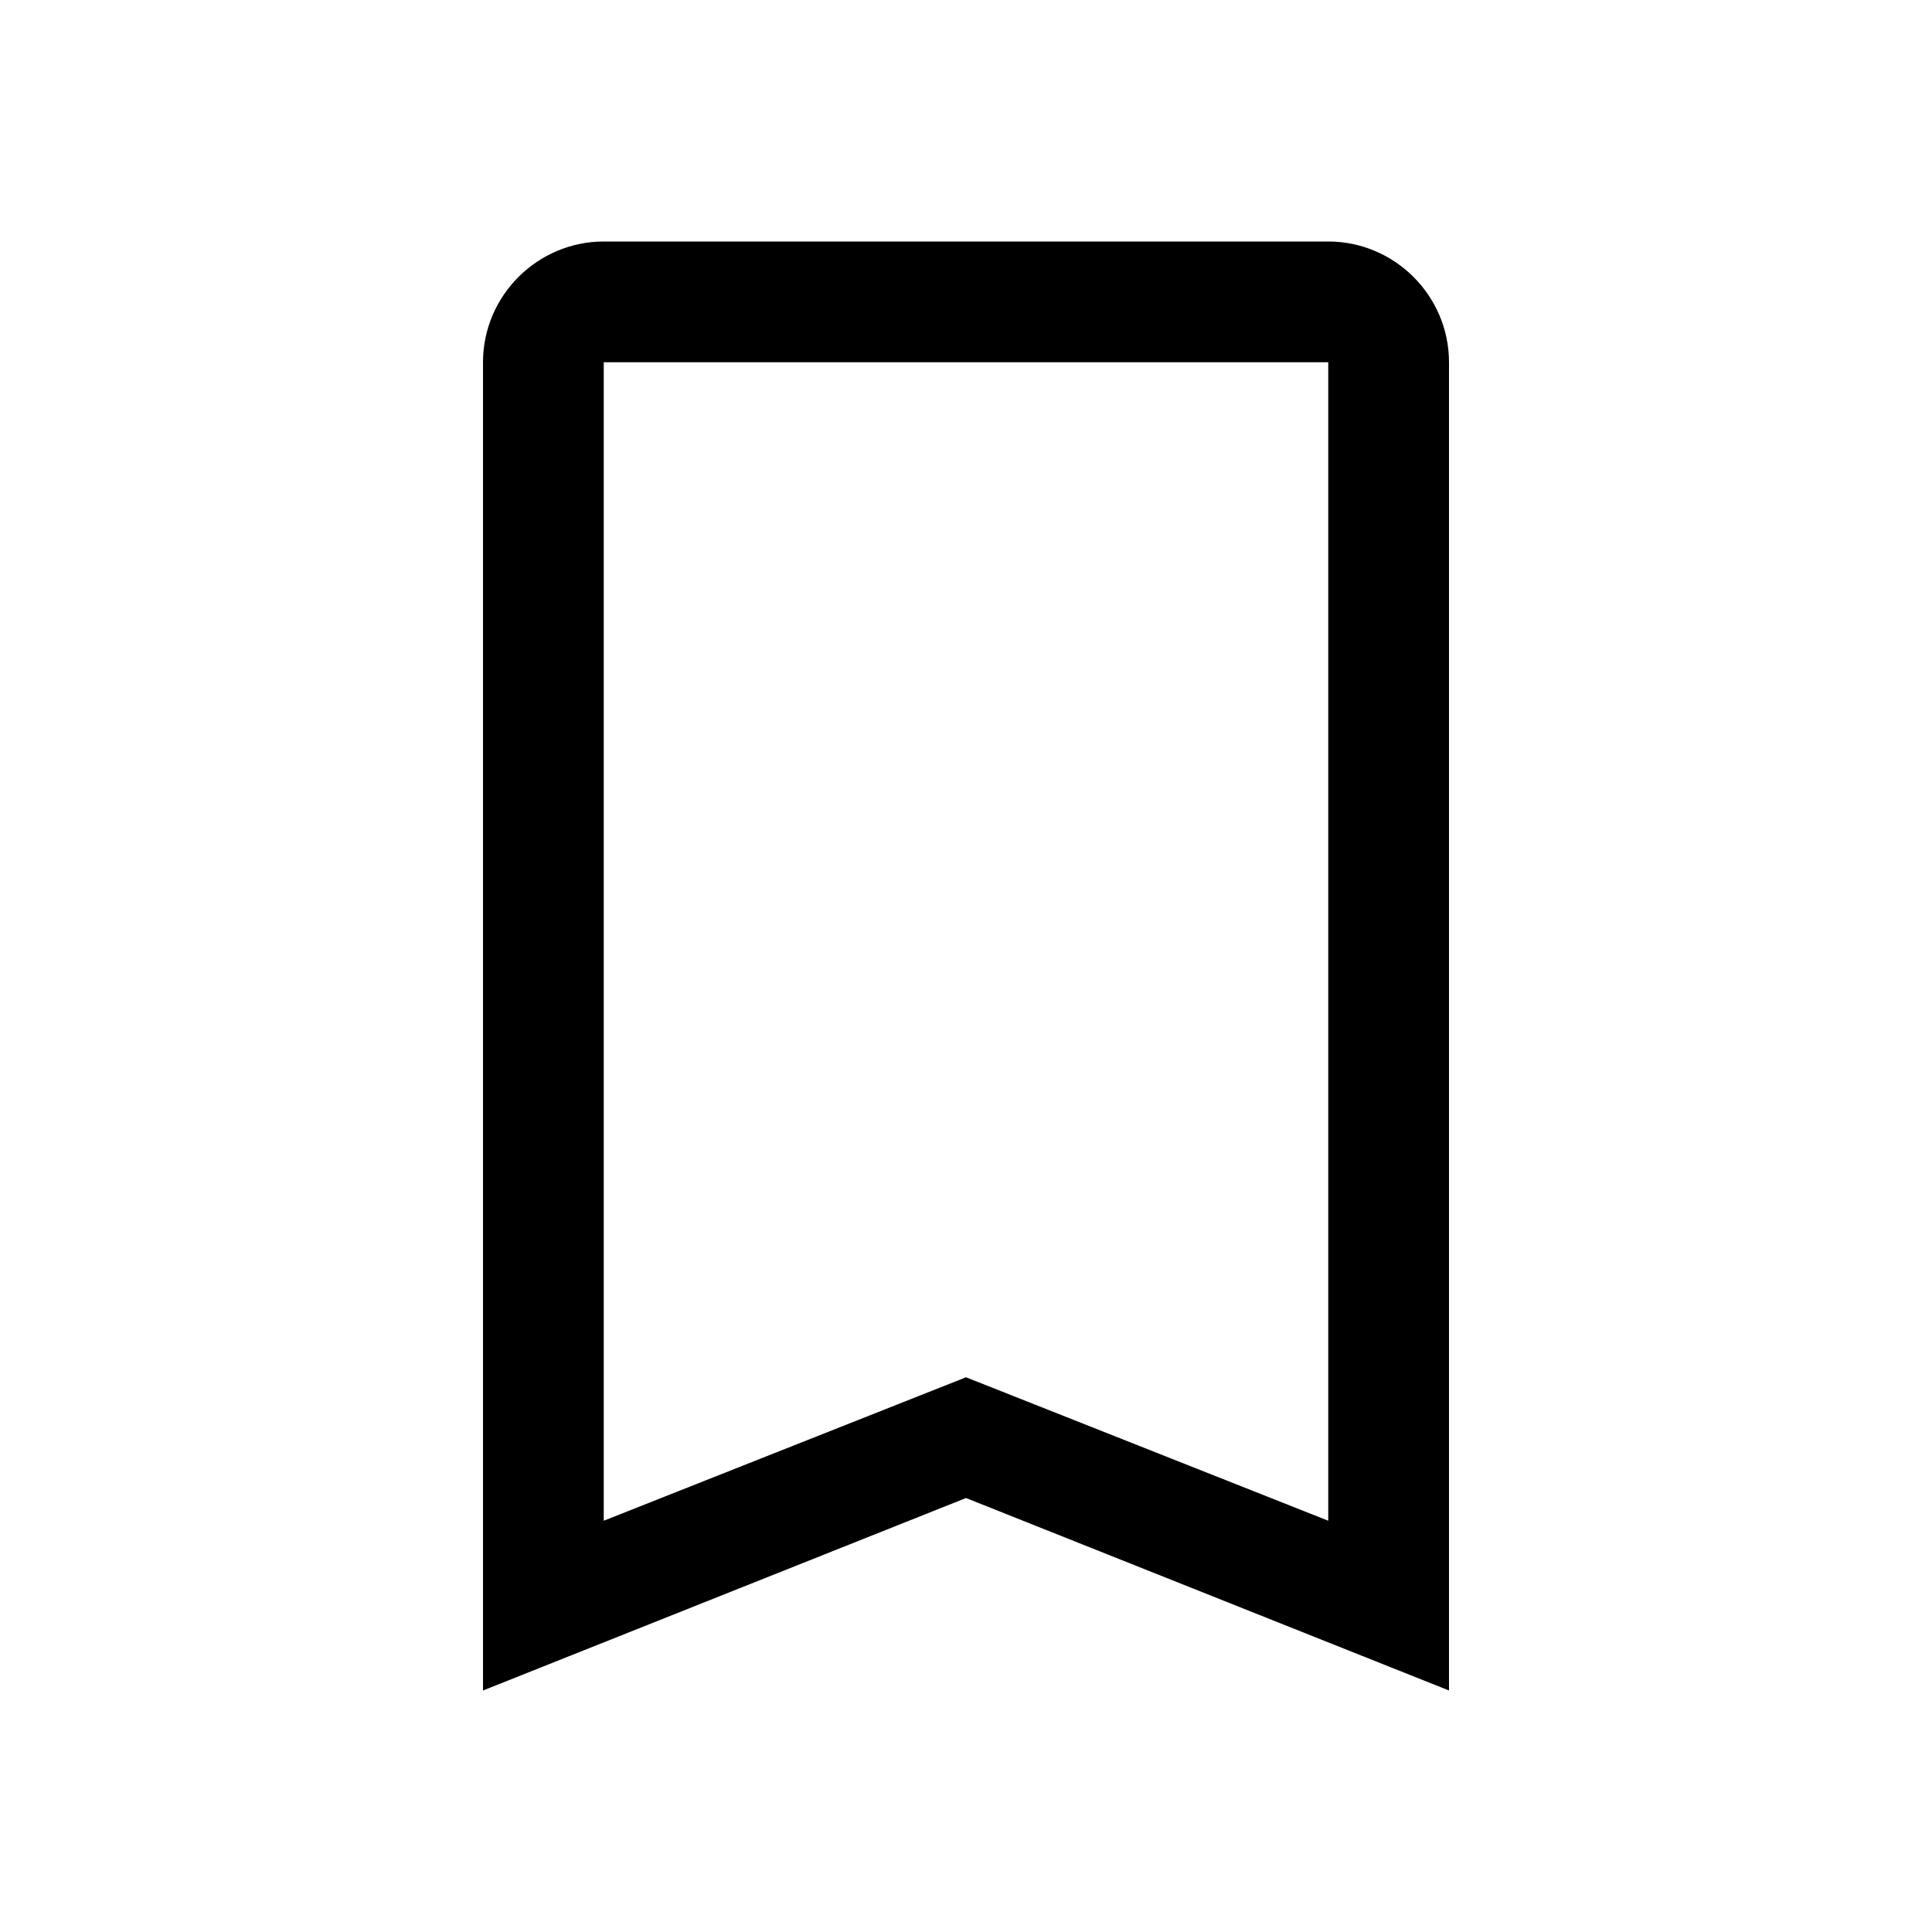<?xml version="1.0" encoding="UTF-8" standalone="no"?>
<svg
   xmlns:dc="http://purl.org/dc/elements/1.1/"
   xmlns:cc="http://creativecommons.org/ns#"
   xmlns:rdf="http://www.w3.org/1999/02/22-rdf-syntax-ns#"
   xmlns:svg="http://www.w3.org/2000/svg"
   xmlns="http://www.w3.org/2000/svg"
   xmlns:sodipodi="http://sodipodi.sourceforge.net/DTD/sodipodi-0.dtd"
   xmlns:inkscape="http://www.inkscape.org/namespaces/inkscape"
   viewBox="0 0 16 16"
   version="1.1"
   id="svg6"
   sodipodi:docname="bookmark.svg"
   inkscape:version="0.92.4 (5da689c313, 2019-01-14)"
   width="32"
   height="32">
  <sodipodi:namedview
     pagecolor="#ffffff"
     bordercolor="#666666"
     borderopacity="1"
     objecttolerance="10"
     gridtolerance="10"
     guidetolerance="10"
     inkscape:pageopacity="0"
     inkscape:pageshadow="2"
     inkscape:window-width="1912"
     inkscape:window-height="2056"
     id="namedview8"
     showgrid="false"
     inkscape:zoom="41.7193"
     inkscape:cx="21.571102"
     inkscape:cy="9.4820655"
     inkscape:window-x="3840"
     inkscape:window-y="0"
     inkscape:window-maximized="0"
     inkscape:current-layer="svg6" />
  <defs
     id="defs3051">
    <style
       type="text/css"
       id="current-color-scheme">
      .ColorScheme-Text {
        color:#232629;
      }
      </style>
  </defs>
  <path
     id="path785"
     style="fill:#000000;fill-opacity:1;stroke:none;stroke-width:2.449"
     d="m 11,3 v 6 h 1 V 3 Z m 0,-1 v 1 h 1 C 12,2.45 11.55,2 11,2 Z M 5,2 C 4.45,2 4,2.45 4,3 V 14 L 8,12.406 12,14 V 9 h -1 v 3.594 l -3,-1.188 -3,1.188 V 10 3 H 10.221 11 V 2 Z" />
</svg>
